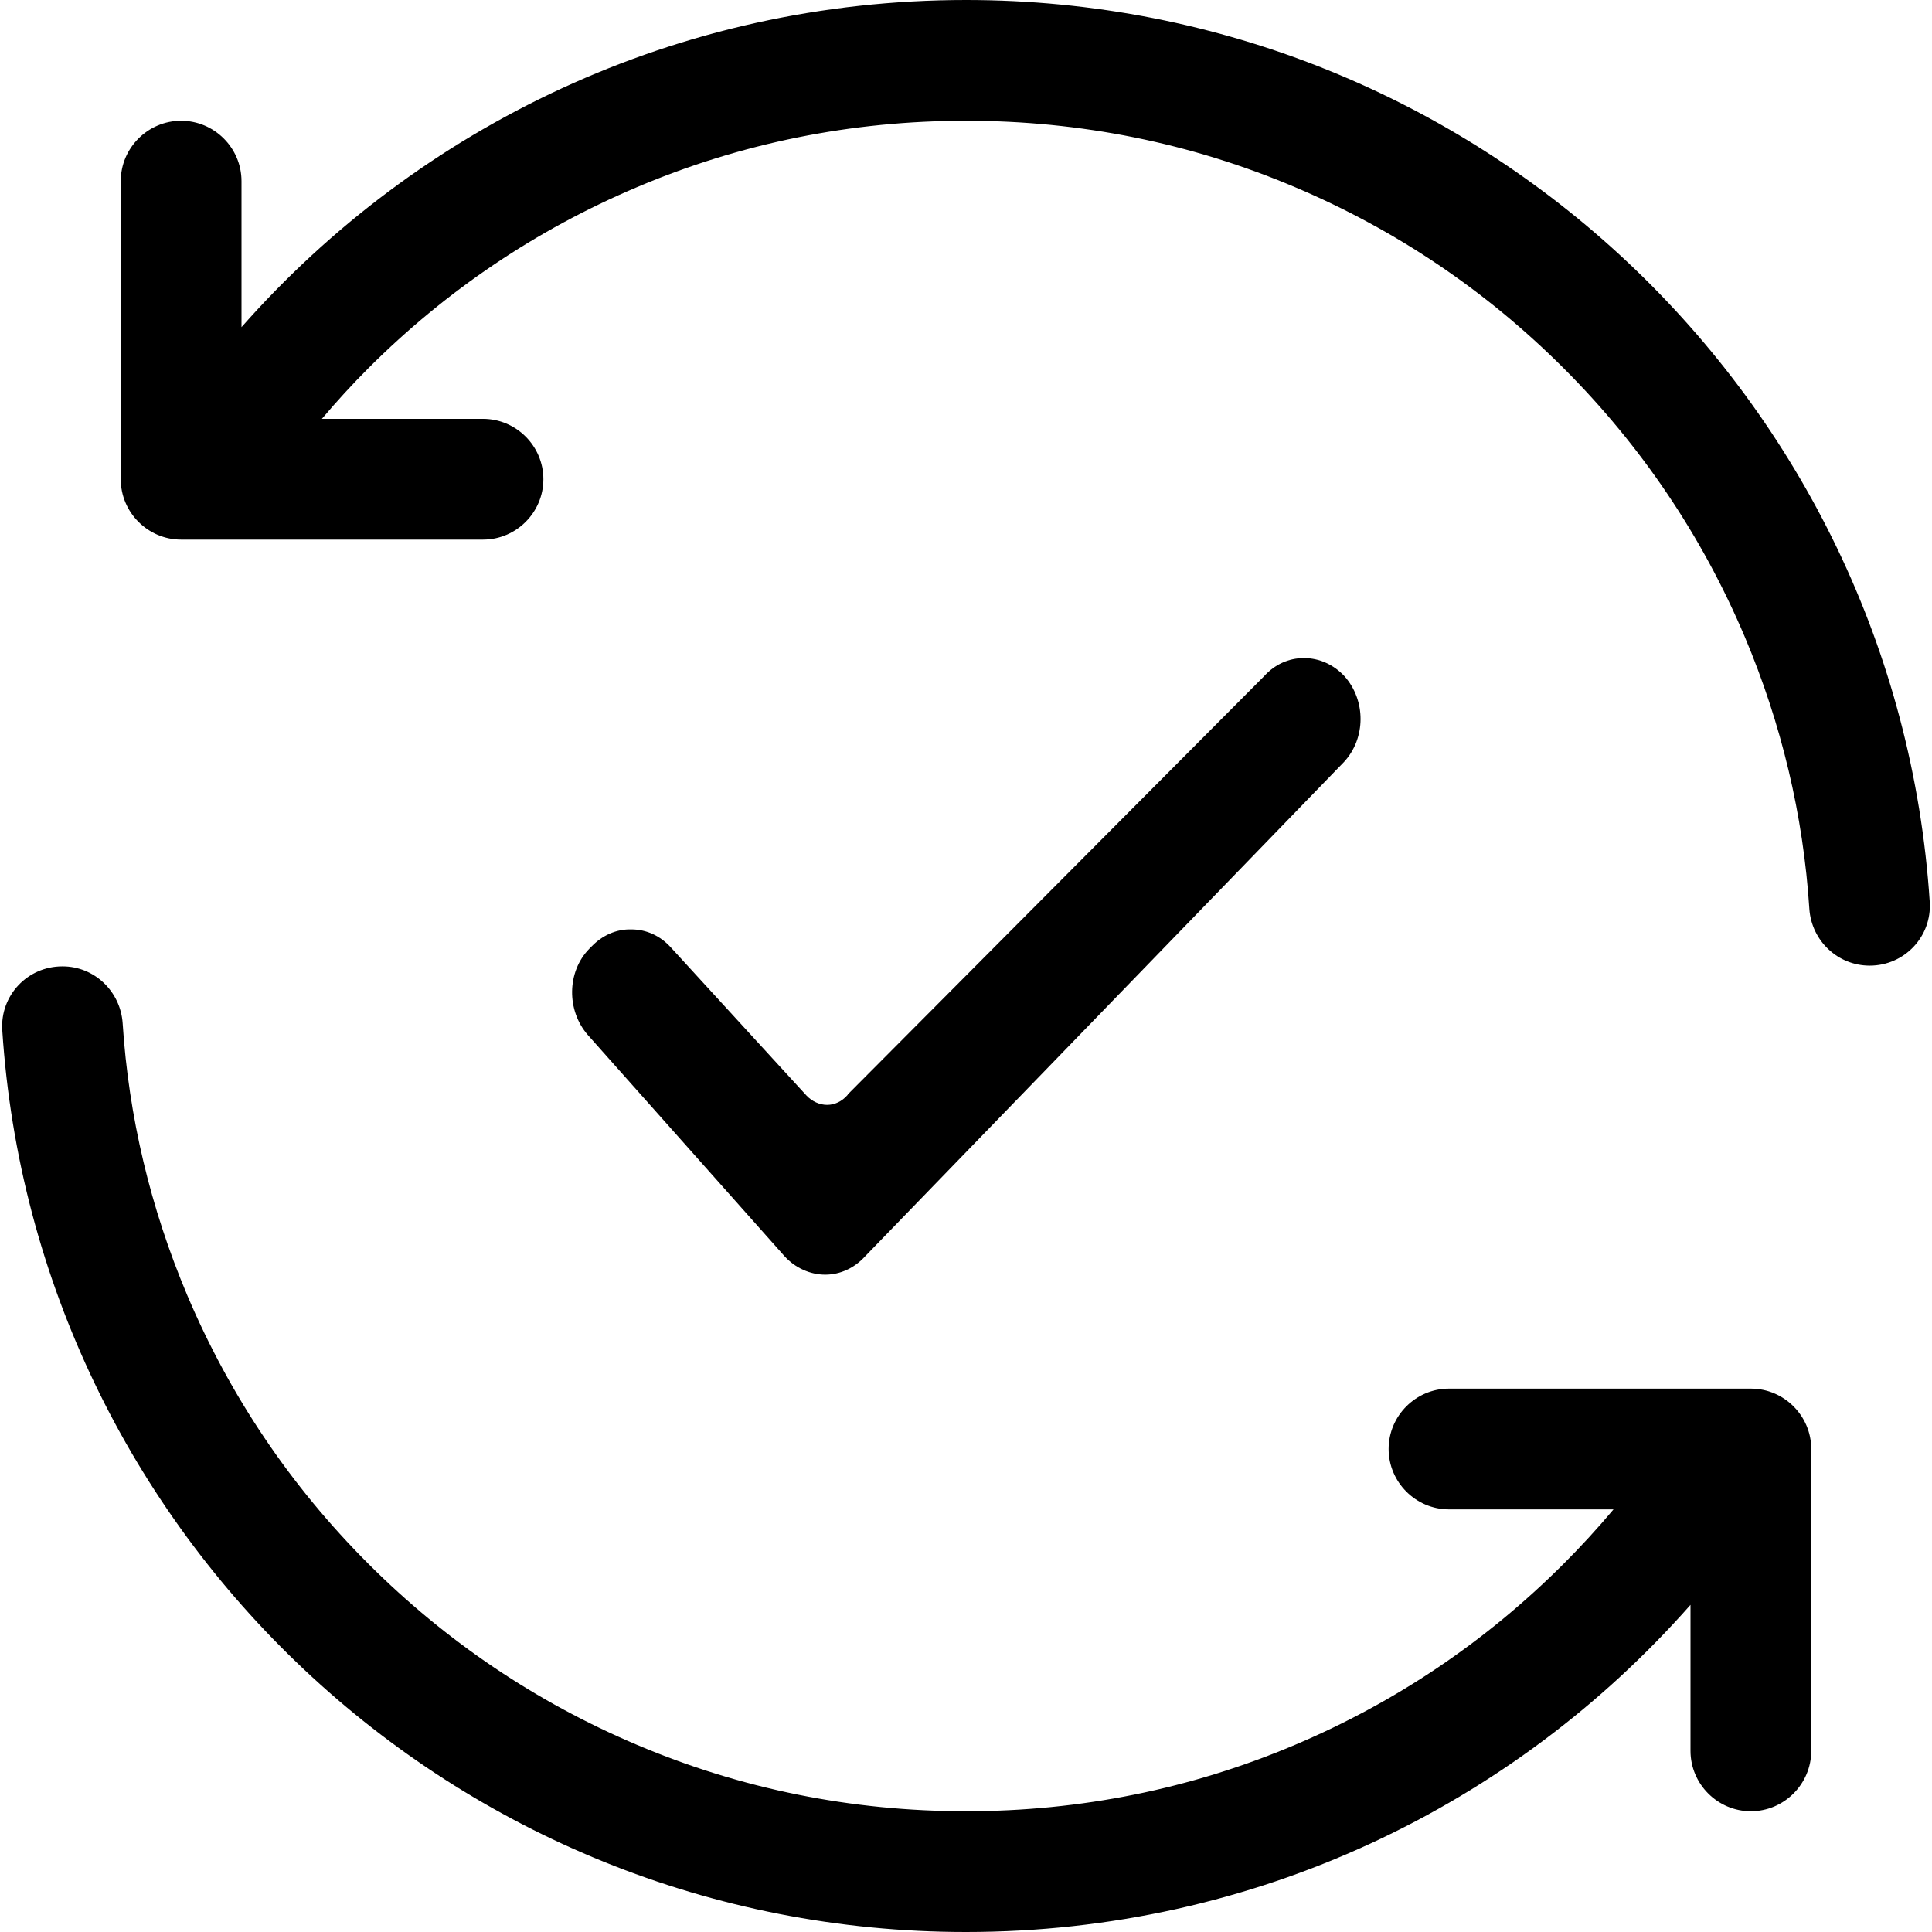 <?xml version="1.0" encoding="utf-8"?>
<!-- Generator: Adobe Illustrator 21.0.2, SVG Export Plug-In . SVG Version: 6.00 Build 0)  -->
<svg version="1.1" id="Layer_1" xmlns="http://www.w3.org/2000/svg" xmlns:xlink="http://www.w3.org/1999/xlink" x="0px" y="0px"
	 viewBox="0 0 512 512" enable-background="new 0 0 512 512" xml:space="preserve">
<g>
	<g>
		<path d="M480,384v80c0,8.8-7.2,16-16,16s-16-7.2-16-16v-38.7C401.1,478.5,332.5,512,256,512C120.3,512,9.3,406.4,0.6,273
			c-0.6-9.2,6.7-16.9,15.9-16.9h0.1c8.4,0,15.3,6.6,15.9,15c1.6,24.9,7.4,49.1,17.1,72.1c11.3,26.7,27.4,50.6,48,71.2
			c20.6,20.6,44.5,36.7,71.2,48c27.6,11.7,56.9,17.6,87.2,17.6s59.6-5.9,87.2-17.6c26.7-11.3,50.6-27.4,71.2-48
			c4.6-4.6,9-9.4,13.2-14.4H384c-8.8,0-16-7.2-16-16s7.2-16,16-16h80C472.8,368,480,375.2,480,384z"/>
	</g>
	<g>
		<path d="M495.5,255.9L495.5,255.9c-8.5,0-15.4-6.6-16-15c-1.6-24.9-7.4-49.1-17.1-72.1c-11.3-26.7-27.4-50.6-48-71.2
			c-20.6-20.6-44.5-36.7-71.2-48C315.6,37.9,286.3,32,256,32s-59.6,5.9-87.2,17.6c-26.7,11.3-50.6,27.4-71.2,48
			c-4.3,4.3-8.4,8.8-12.3,13.4H128c8.8,0,16,7.2,16,16s-7.2,16-16,16H48c-8.8,0-16-7.2-16-16V48c0-8.8,7.2-16,16-16s16,7.2,16,16
			v38.7C110.9,33.5,179.5,0,256,0c135.7,0,246.7,105.6,255.4,239C512,248.2,504.7,255.9,495.5,255.9z"/>
	</g>
</g>
<g>
	<path d="M356.2,201.9L356.2,201.9l-126.9,131c-2.8,3.1-6.6,4.9-10.6,4.9h0c-4,0-8-1.8-10.8-4.9l-52.1-58.6
		c-5.7-6.5-5.6-16.8,0.4-22.9l0.6-0.6c2.8-2.9,6.5-4.6,10.5-4.5c4,0,7.7,1.7,10.5,4.8h0l35.9,39.2c1.5,1.6,3.5,2.5,5.5,2.5
		c2,0,3.9-0.9,5.4-2.6l0.1-0.2l110.3-110.8c2.8-3.1,6.5-4.8,10.5-4.8h0.1c4,0,7.8,1.7,10.7,4.8C362,185.6,362,195.6,356.2,201.9z"/>
</g>
</svg>
